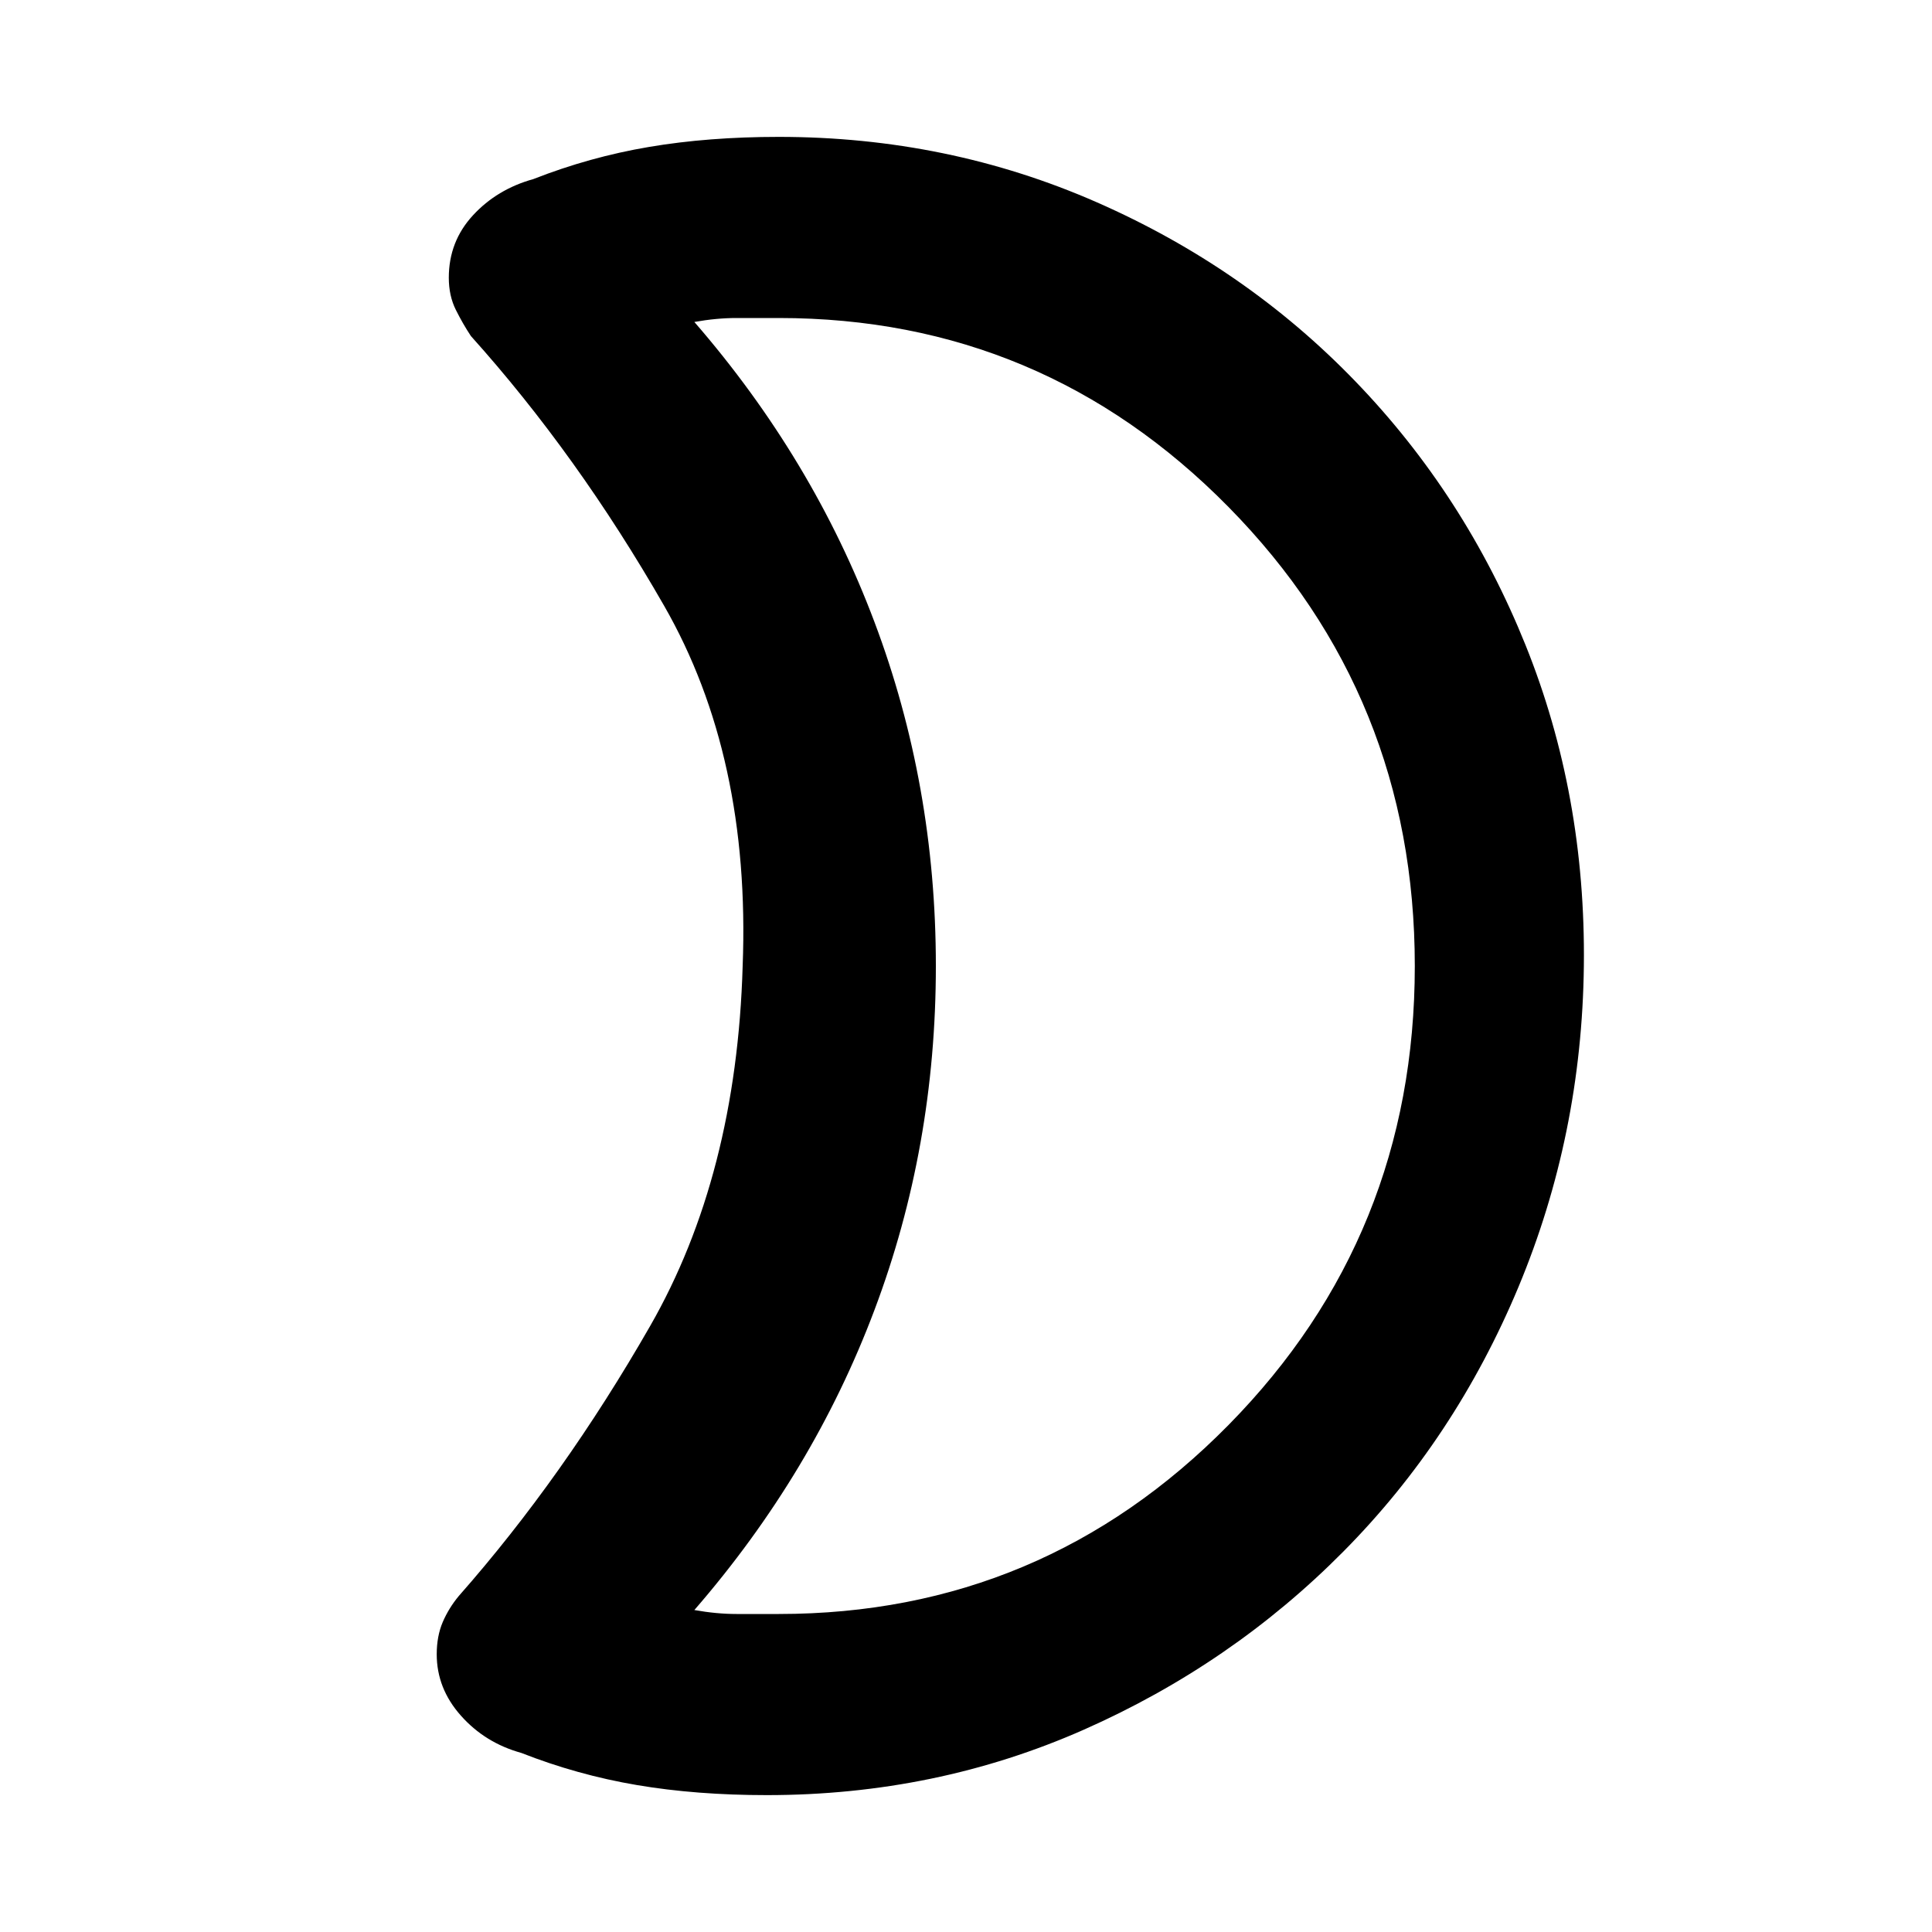 <svg xmlns="http://www.w3.org/2000/svg" height="20" width="20"><path d="M8.062 3.292Q7.833 3.292 7.625 3.292Q7.417 3.292 7.188 3.333Q8.417 4.75 9.052 6.438Q9.688 8.125 9.688 10Q9.688 11.875 9.052 13.562Q8.417 15.25 7.188 16.667Q7.417 16.708 7.625 16.708Q7.833 16.708 8.062 16.708Q10.792 16.708 12.719 14.75Q14.646 12.792 14.646 10Q14.646 7.208 12.719 5.25Q10.792 3.292 8.062 3.292ZM16.396 10Q16.375 11.75 15.719 13.323Q15.062 14.896 13.906 16.062Q12.75 17.229 11.219 17.906Q9.688 18.583 7.938 18.583Q7.208 18.583 6.594 18.479Q5.979 18.375 5.396 18.146Q5.021 18.042 4.771 17.76Q4.521 17.479 4.521 17.125Q4.521 16.938 4.583 16.792Q4.646 16.646 4.75 16.521Q5.833 15.292 6.729 13.729Q7.625 12.167 7.688 10Q7.771 7.833 6.875 6.271Q5.979 4.708 4.875 3.479Q4.792 3.354 4.719 3.208Q4.646 3.062 4.646 2.875Q4.646 2.5 4.896 2.229Q5.146 1.958 5.521 1.854Q6.104 1.625 6.719 1.521Q7.333 1.417 8.062 1.417Q9.812 1.417 11.354 2.094Q12.896 2.771 14.031 3.948Q15.167 5.125 15.792 6.677Q16.417 8.229 16.396 10ZM9.688 10Q9.688 10 9.688 10Q9.688 10 9.688 10Q9.688 10 9.688 10Q9.688 10 9.688 10Q9.688 10 9.688 10Q9.688 10 9.688 10Q9.688 10 9.688 10Q9.688 10 9.688 10Q9.688 10 9.688 10Q9.688 10 9.688 10Q9.688 10 9.688 10Q9.688 10 9.688 10Z"/></svg>